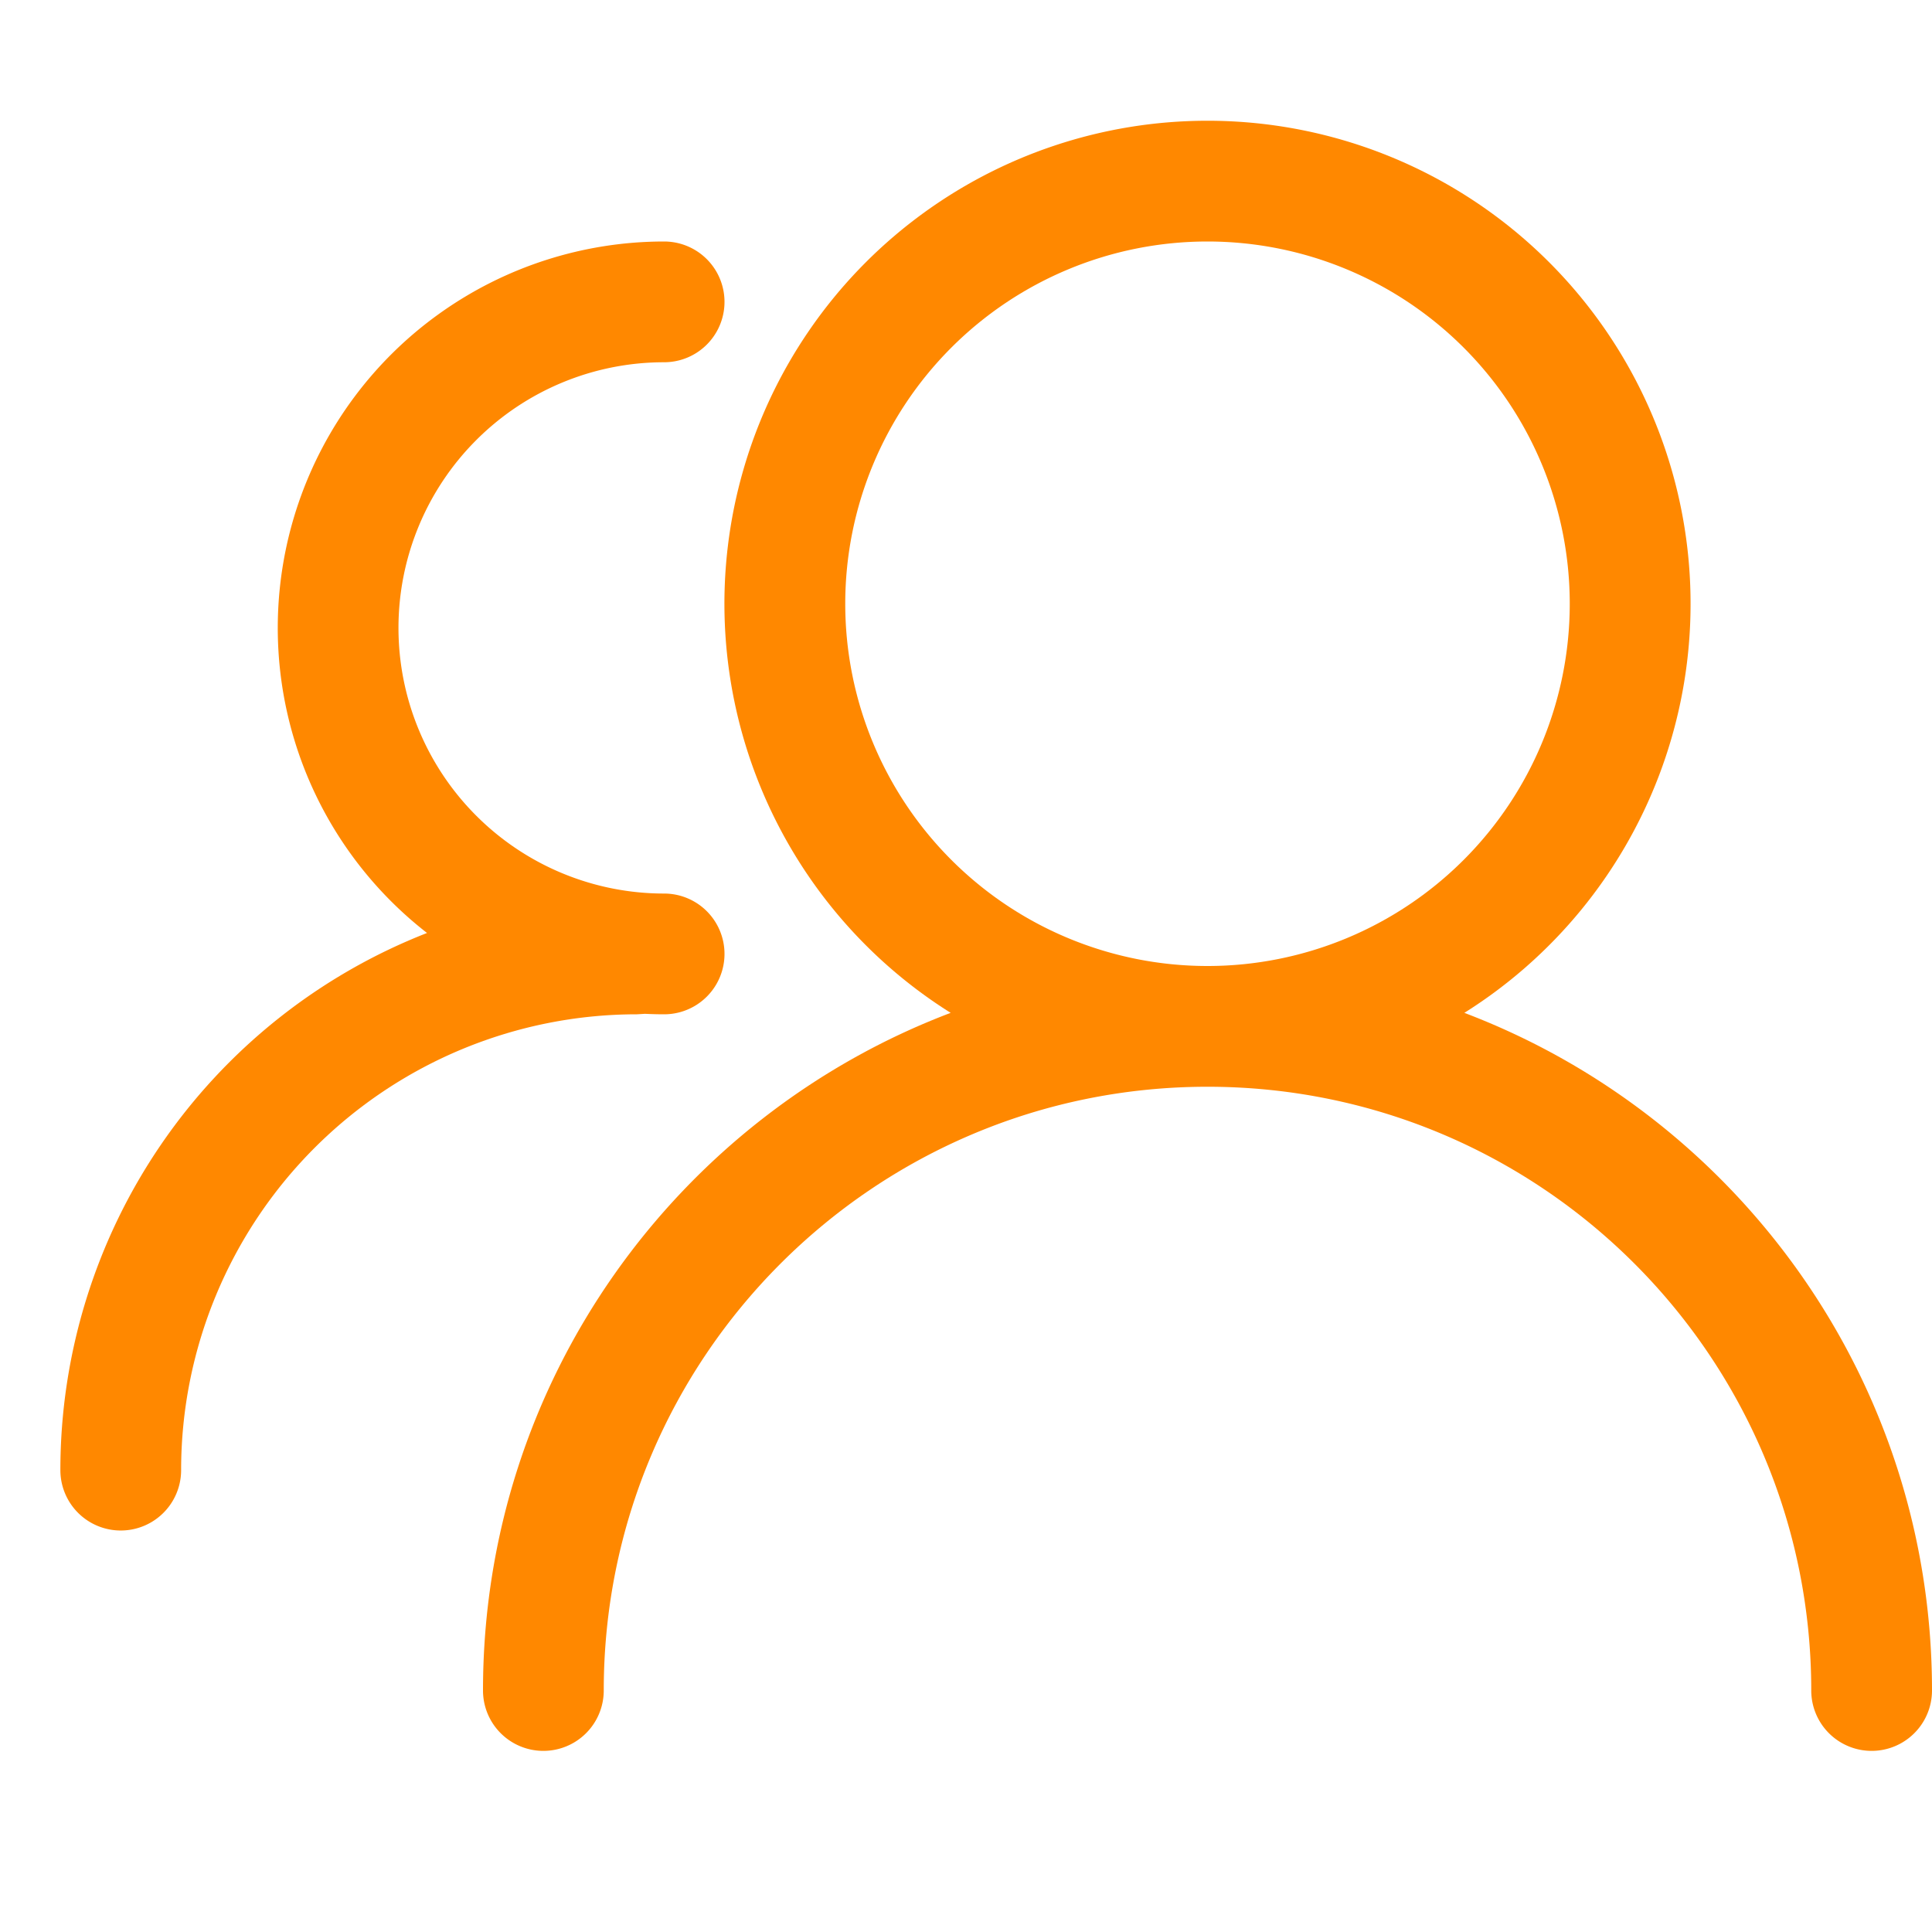 <?xml version="1.0" standalone="no"?><!DOCTYPE svg PUBLIC "-//W3C//DTD SVG 1.1//EN" "http://www.w3.org/Graphics/SVG/1.1/DTD/svg11.dtd"><svg t="1577241801963" class="icon" viewBox="0 0 1024 1024" version="1.1" xmlns="http://www.w3.org/2000/svg" p-id="2484" width="74" height="74" xmlns:xlink="http://www.w3.org/1999/xlink"><defs><style type="text/css"></style></defs><path d="M640 64a256 256 0 0 1 136.128 472.832C920.992 591.776 1024 731.84 1024 896a32 32 0 0 1-64 0c0-176.736-143.264-320-320-320s-320 143.264-320 320a32 32 0 0 1-64 0c0-164.16 103.008-304.224 247.872-359.168A256 256 0 0 1 640 64z m0 64a192 192 0 1 0 0 384 192 192 0 0 0 0-384z" fill="#ff8800" p-id="2485"></path><path d="M352 128a32 32 0 0 1 0 64 140.8 140.8 0 1 0 0 281.6 32 32 0 0 1 0 64c-3.424 0-6.816-0.096-10.208-0.256l-0.448 0.032-3.744 0.224A241.6 241.6 0 0 0 96 779.2a32 32 0 0 1-64 0 305.696 305.696 0 0 1 194.336-284.704A204.8 204.8 0 0 1 352 128z" fill="#ff8800" p-id="2486"></path></svg>